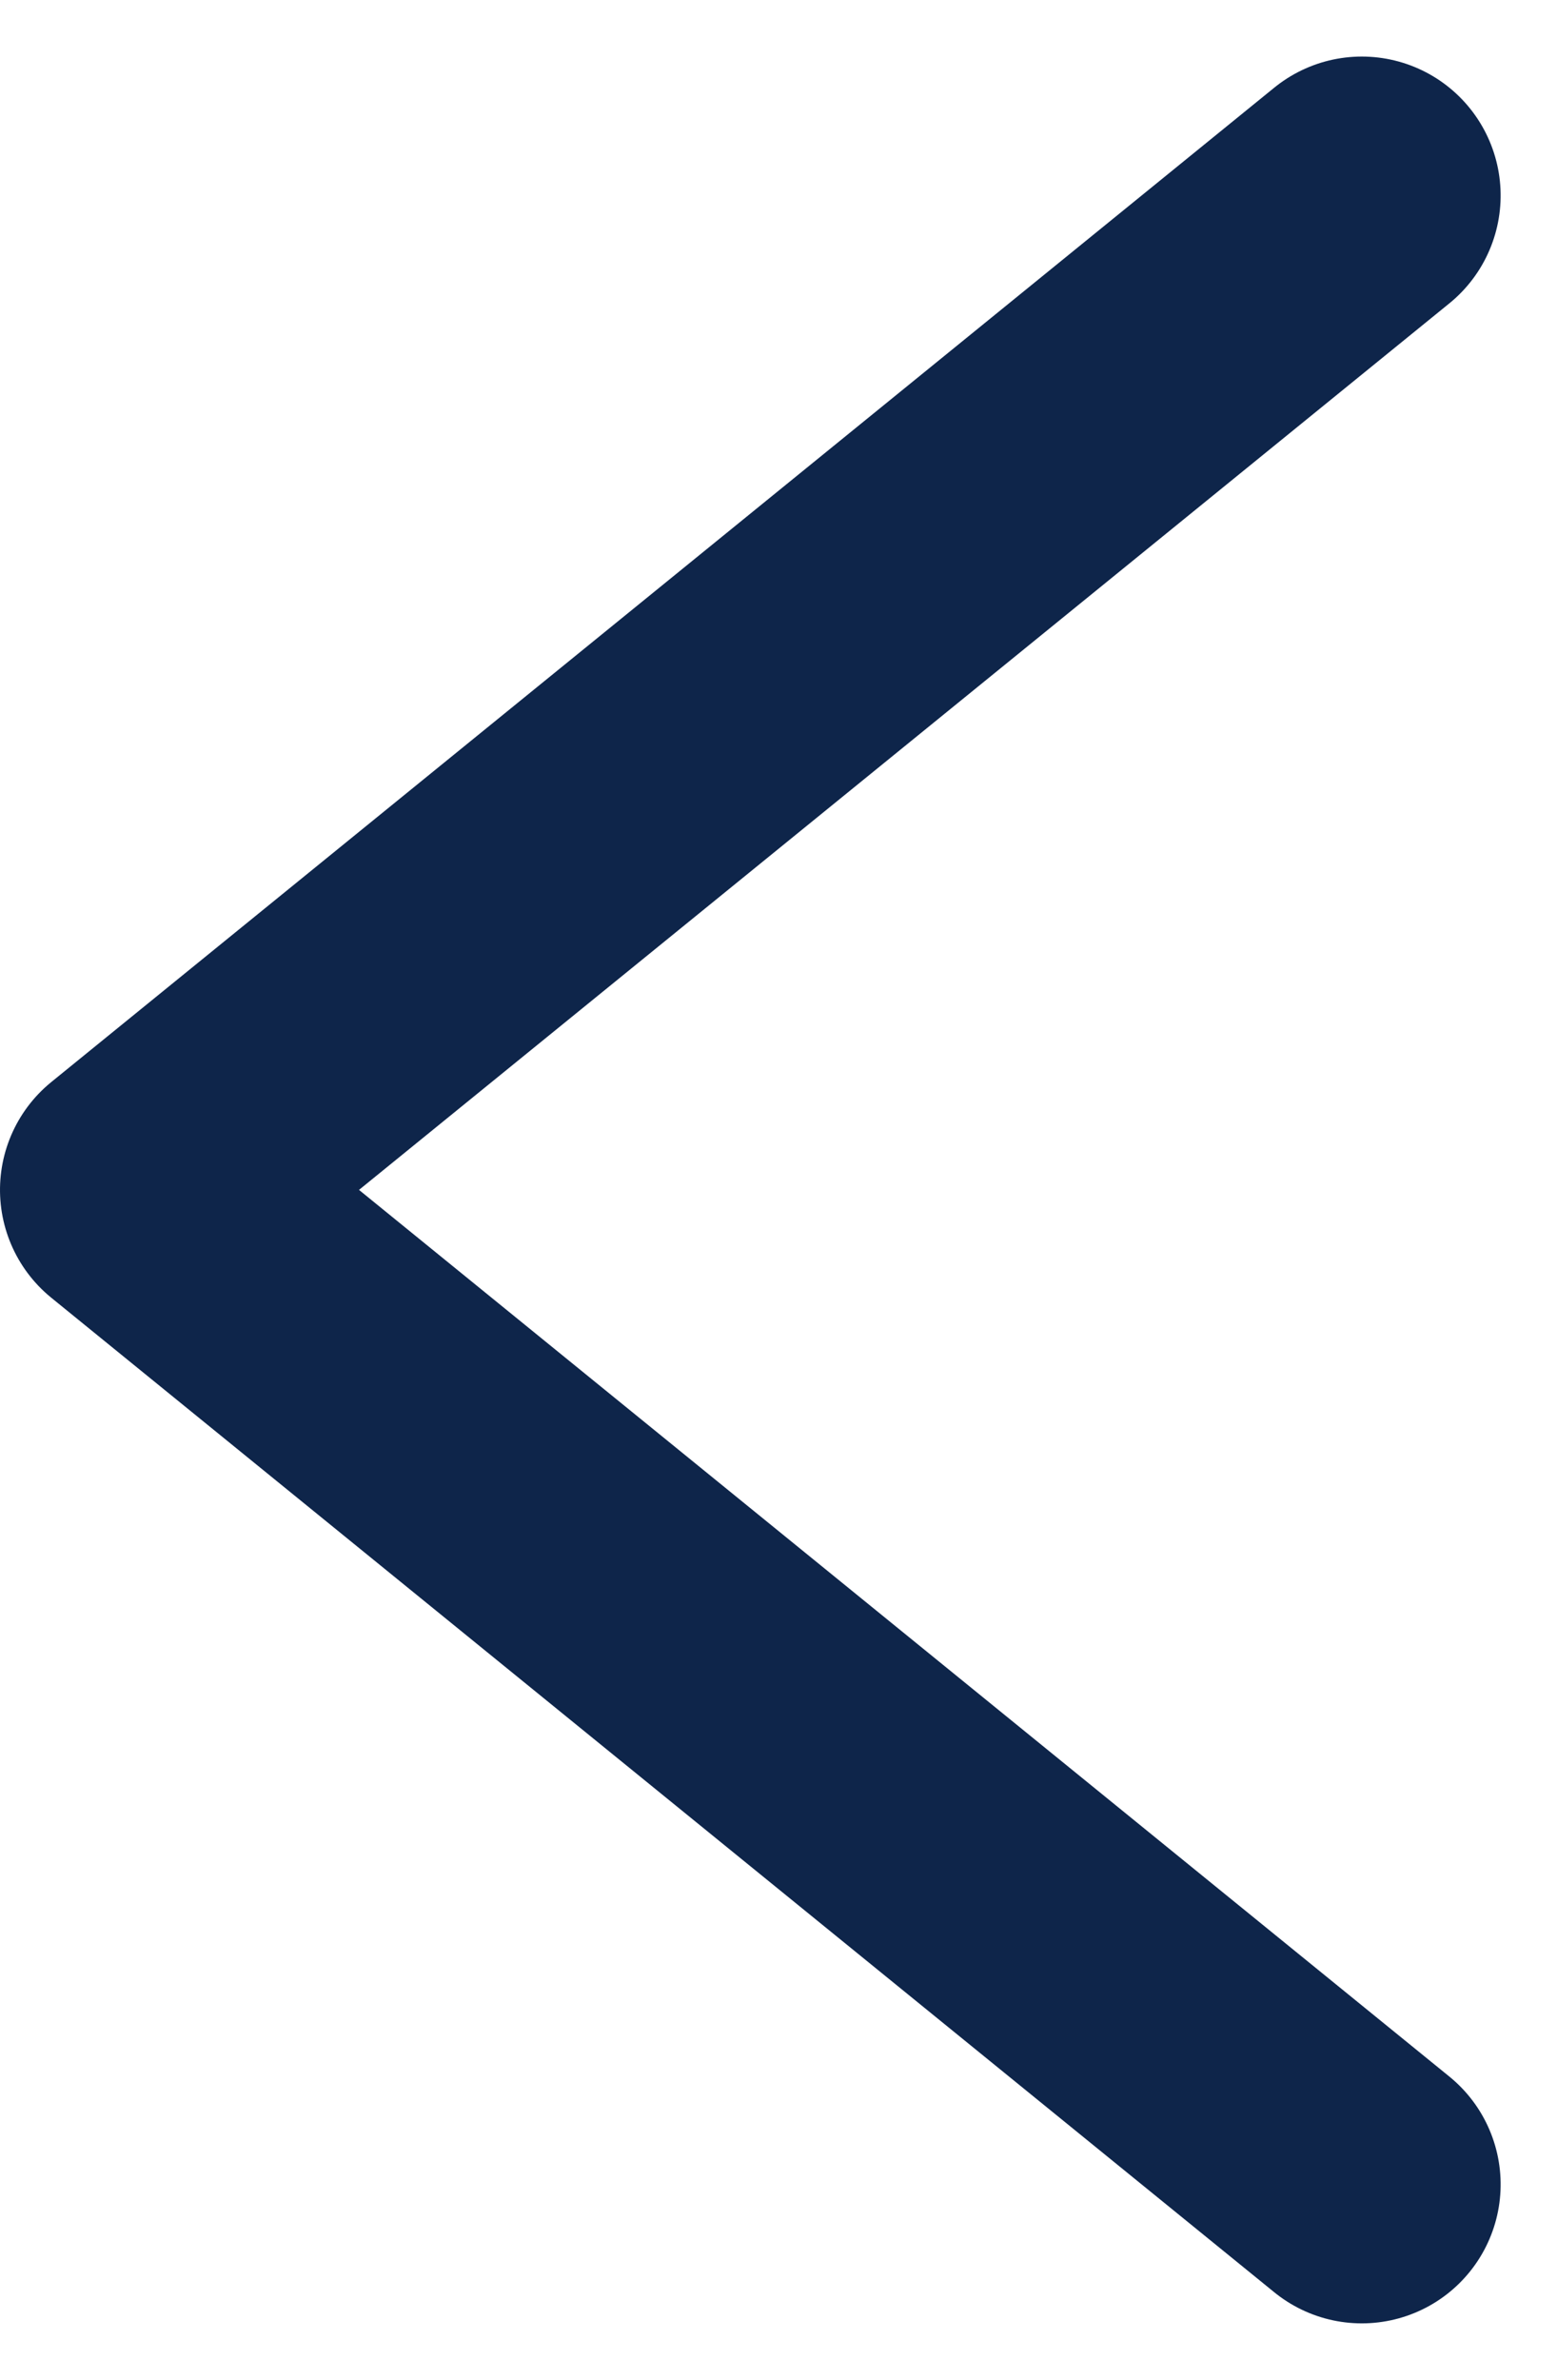 <svg xmlns="http://www.w3.org/2000/svg" width="11.215" height="17.127" viewBox="0 0 11.215 17.127">
  <path id="Path_336" data-name="Path 336" d="M0,8.809,7.157,0l7.156,8.809" transform="translate(1 15.72) rotate(-90)" fill="none" stroke="#0e254a" stroke-linecap="round" stroke-linejoin="round" stroke-width="2"/>
</svg>

